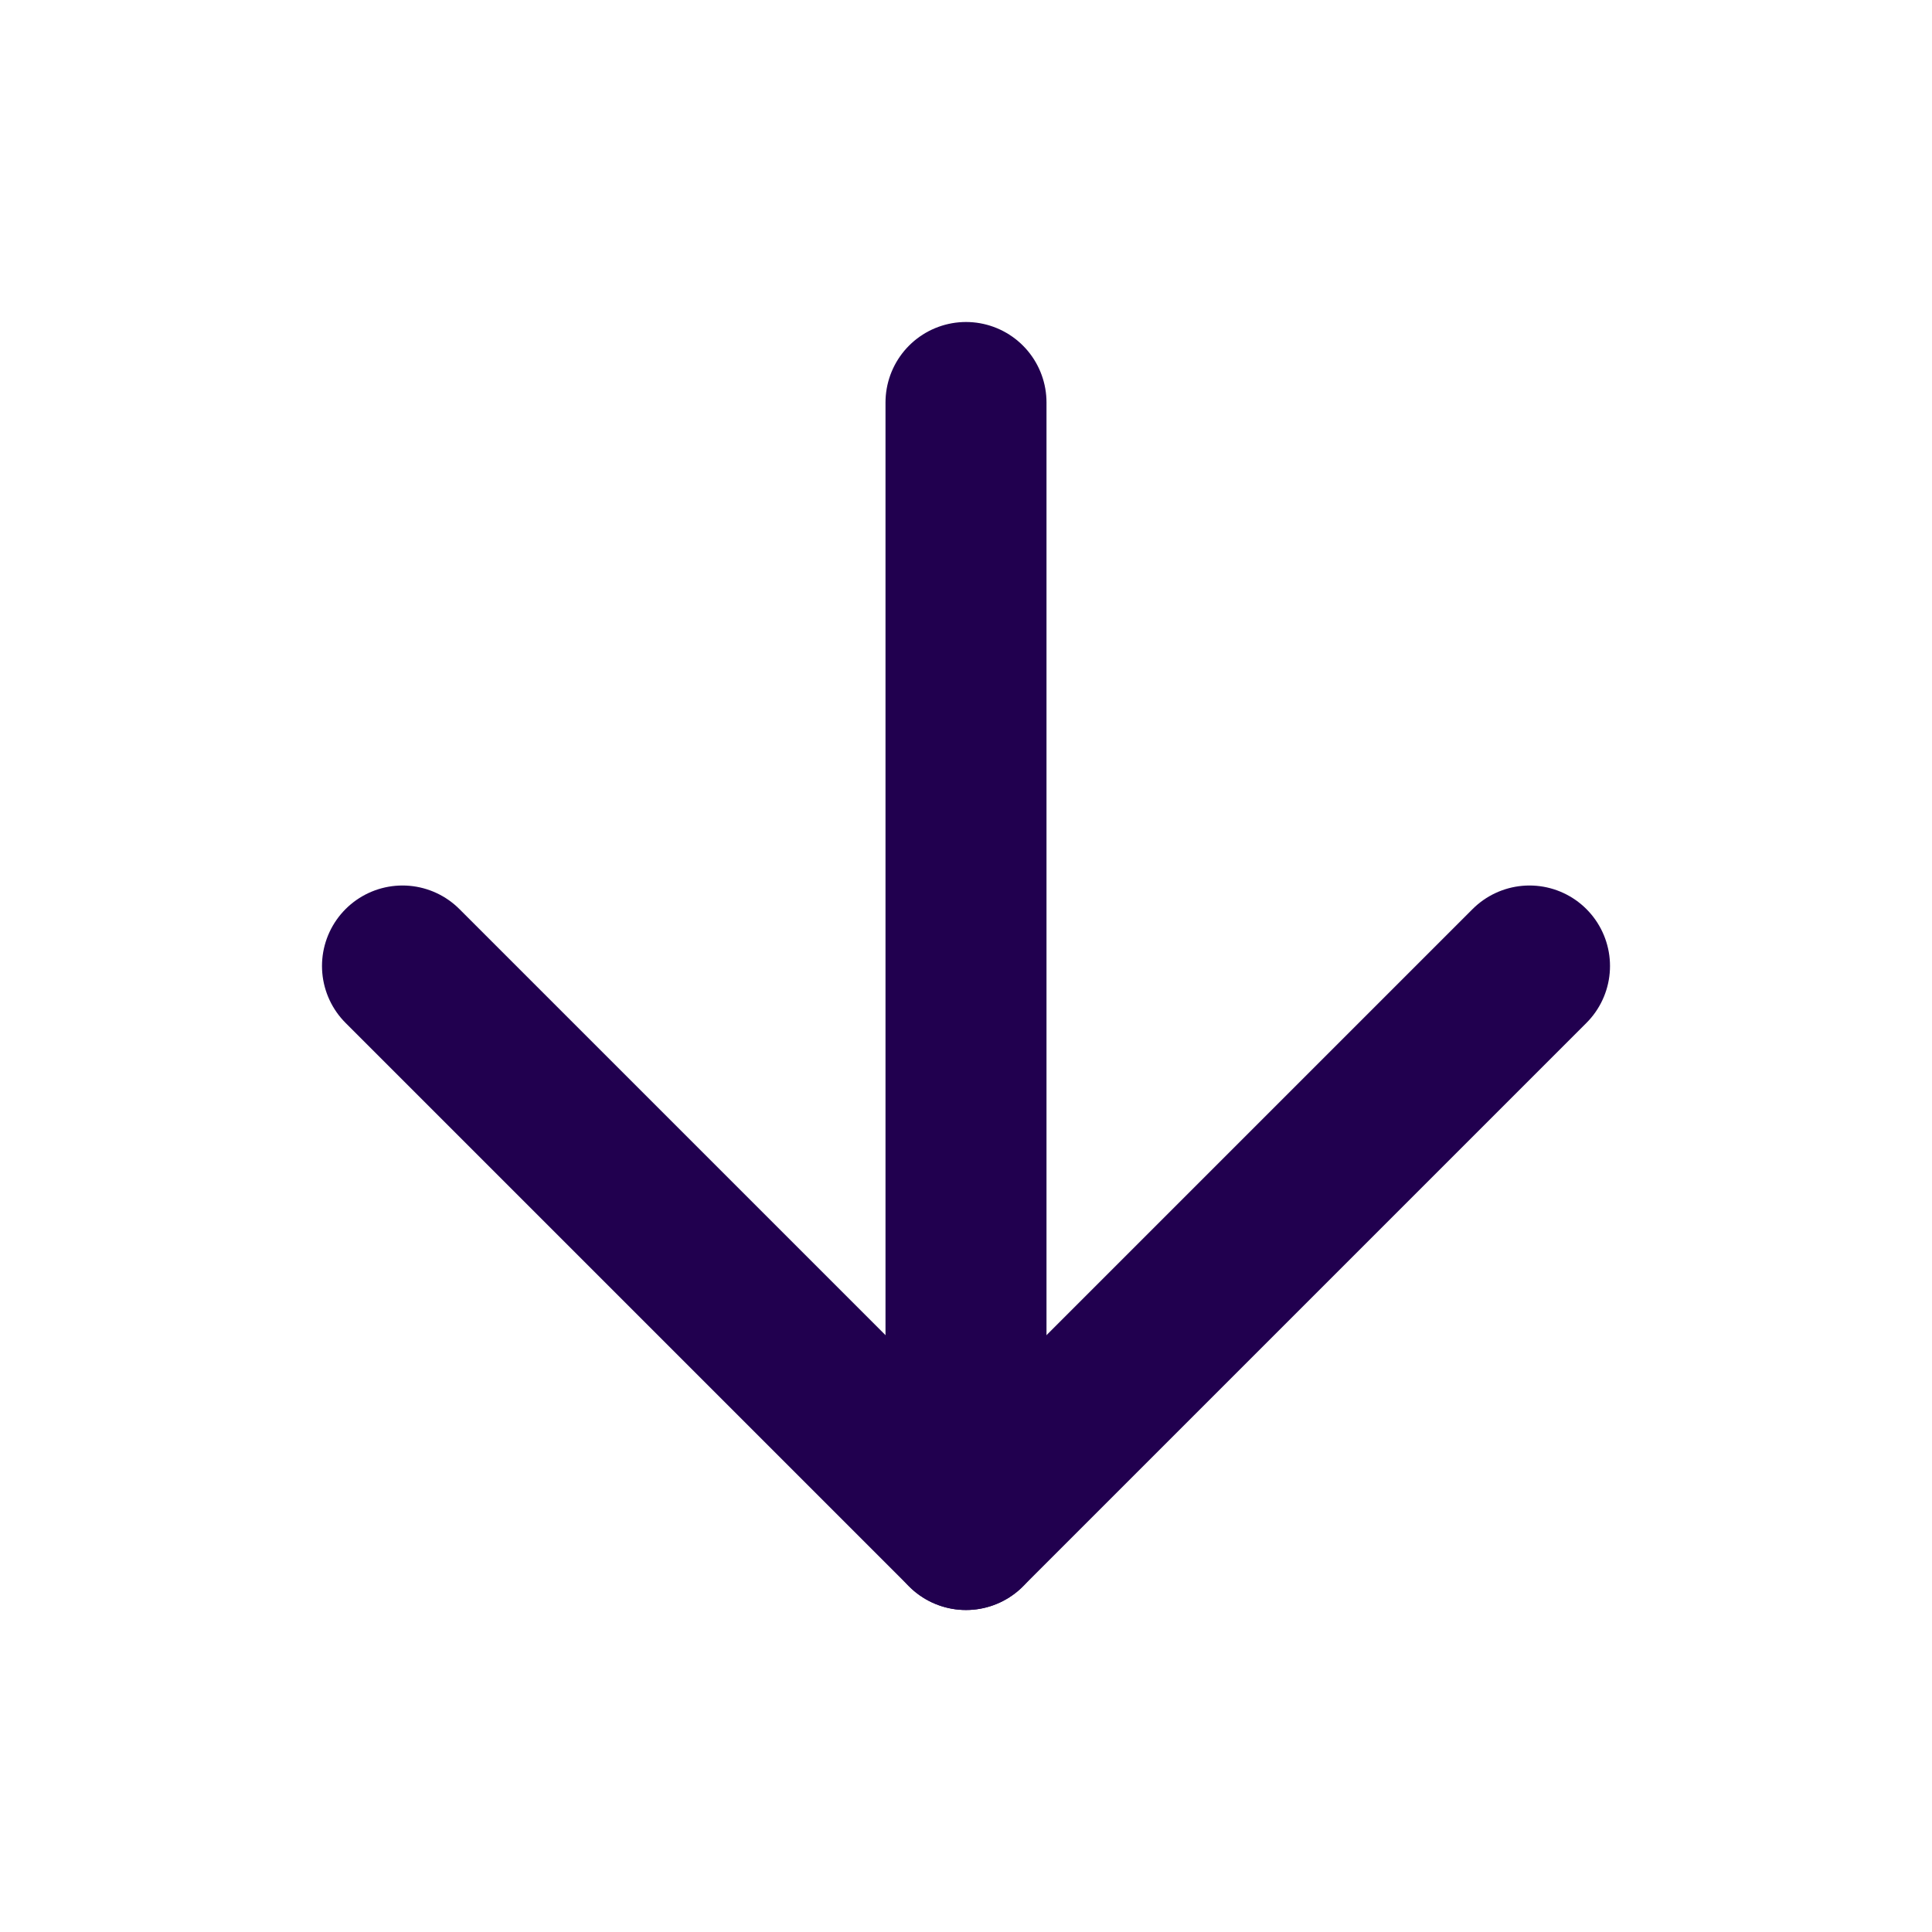 <svg xmlns="http://www.w3.org/2000/svg" width="48" height="48" viewBox="0 0 24 24" fill="none" stroke="#21004f" stroke-width="2" stroke-linecap="round" stroke-linejoin="round" class="feather feather-arrow-down"><line x1="12" y1="5" x2="12" y2="19"></line><polyline points="19 12 12 19 5 12"></polyline></svg>